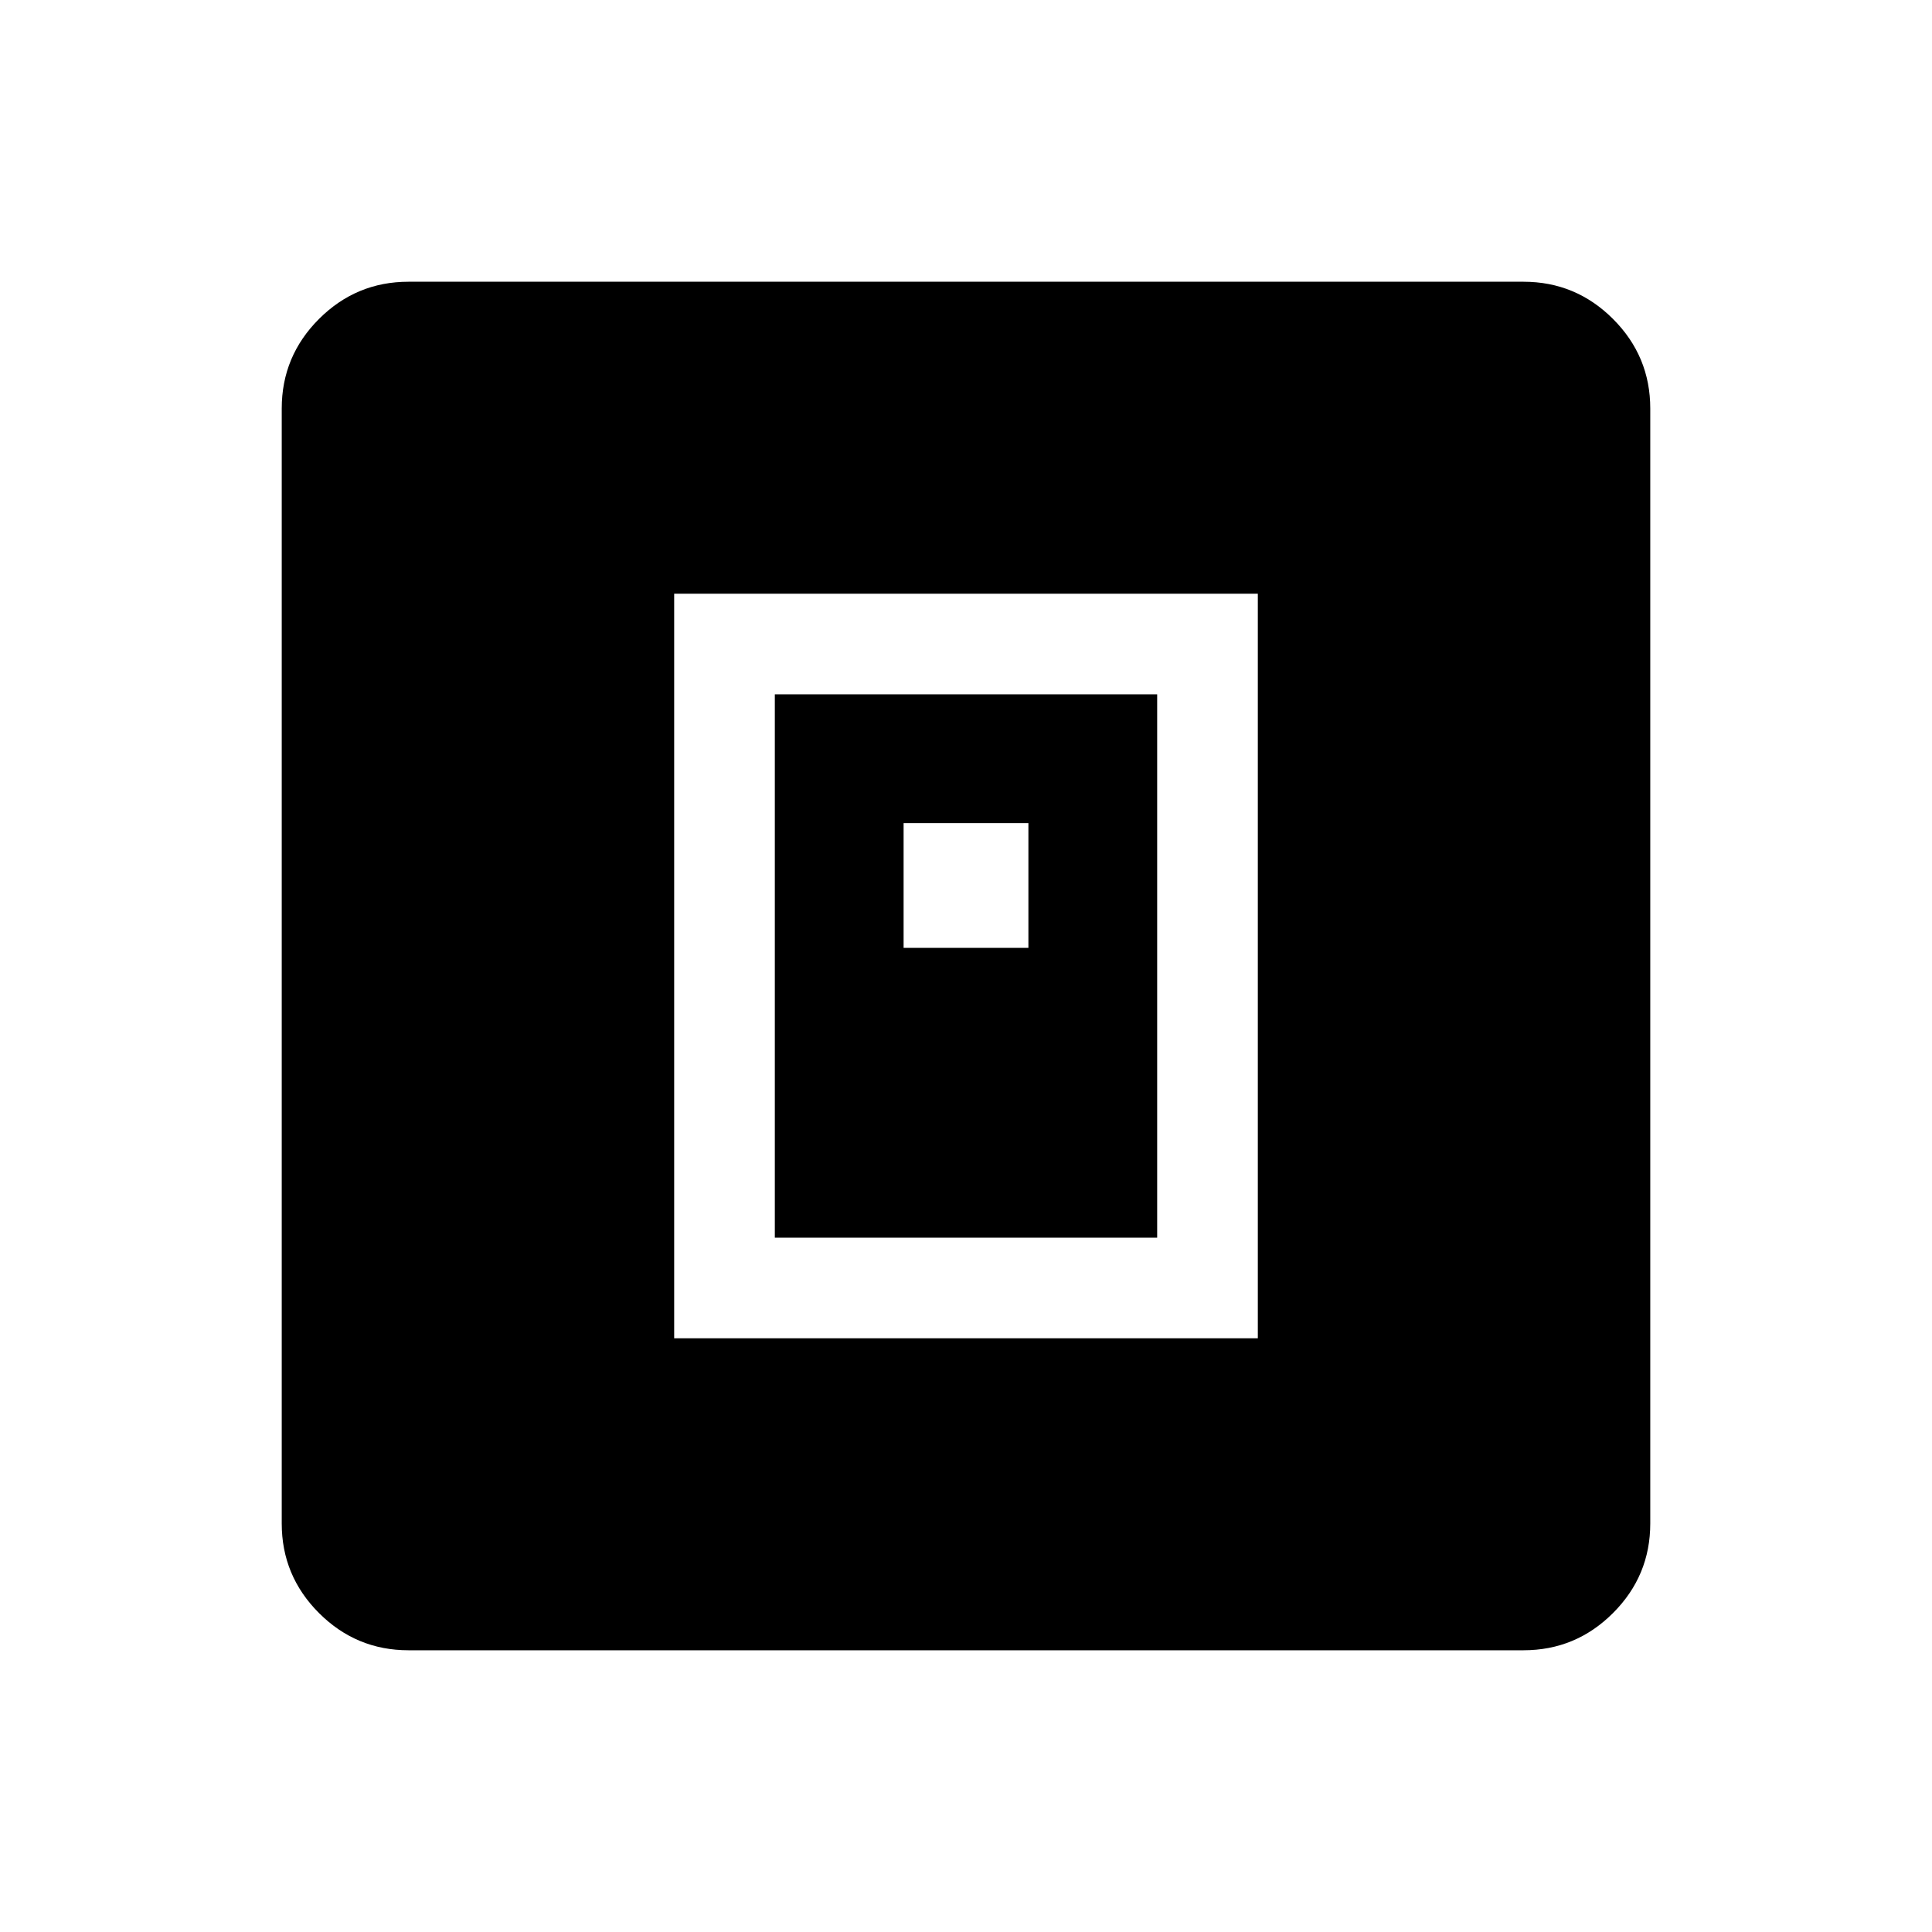 <svg xmlns="http://www.w3.org/2000/svg" height="40" width="40"><path d="M13.958 27.708h12.084V12.292H13.958Zm2.084-2.083v-11.25h7.916v11.25Zm2.666-6h2.584v-2.583h-2.584ZM8.458 34.167q-1.083 0-1.854-.771-.771-.771-.771-1.854V8.458q0-1.083.771-1.854.771-.771 1.854-.771h23.084q1.083 0 1.854.771.771.771.771 1.854v23.084q0 1.083-.771 1.854-.771.771-1.854.771Z"/></svg>